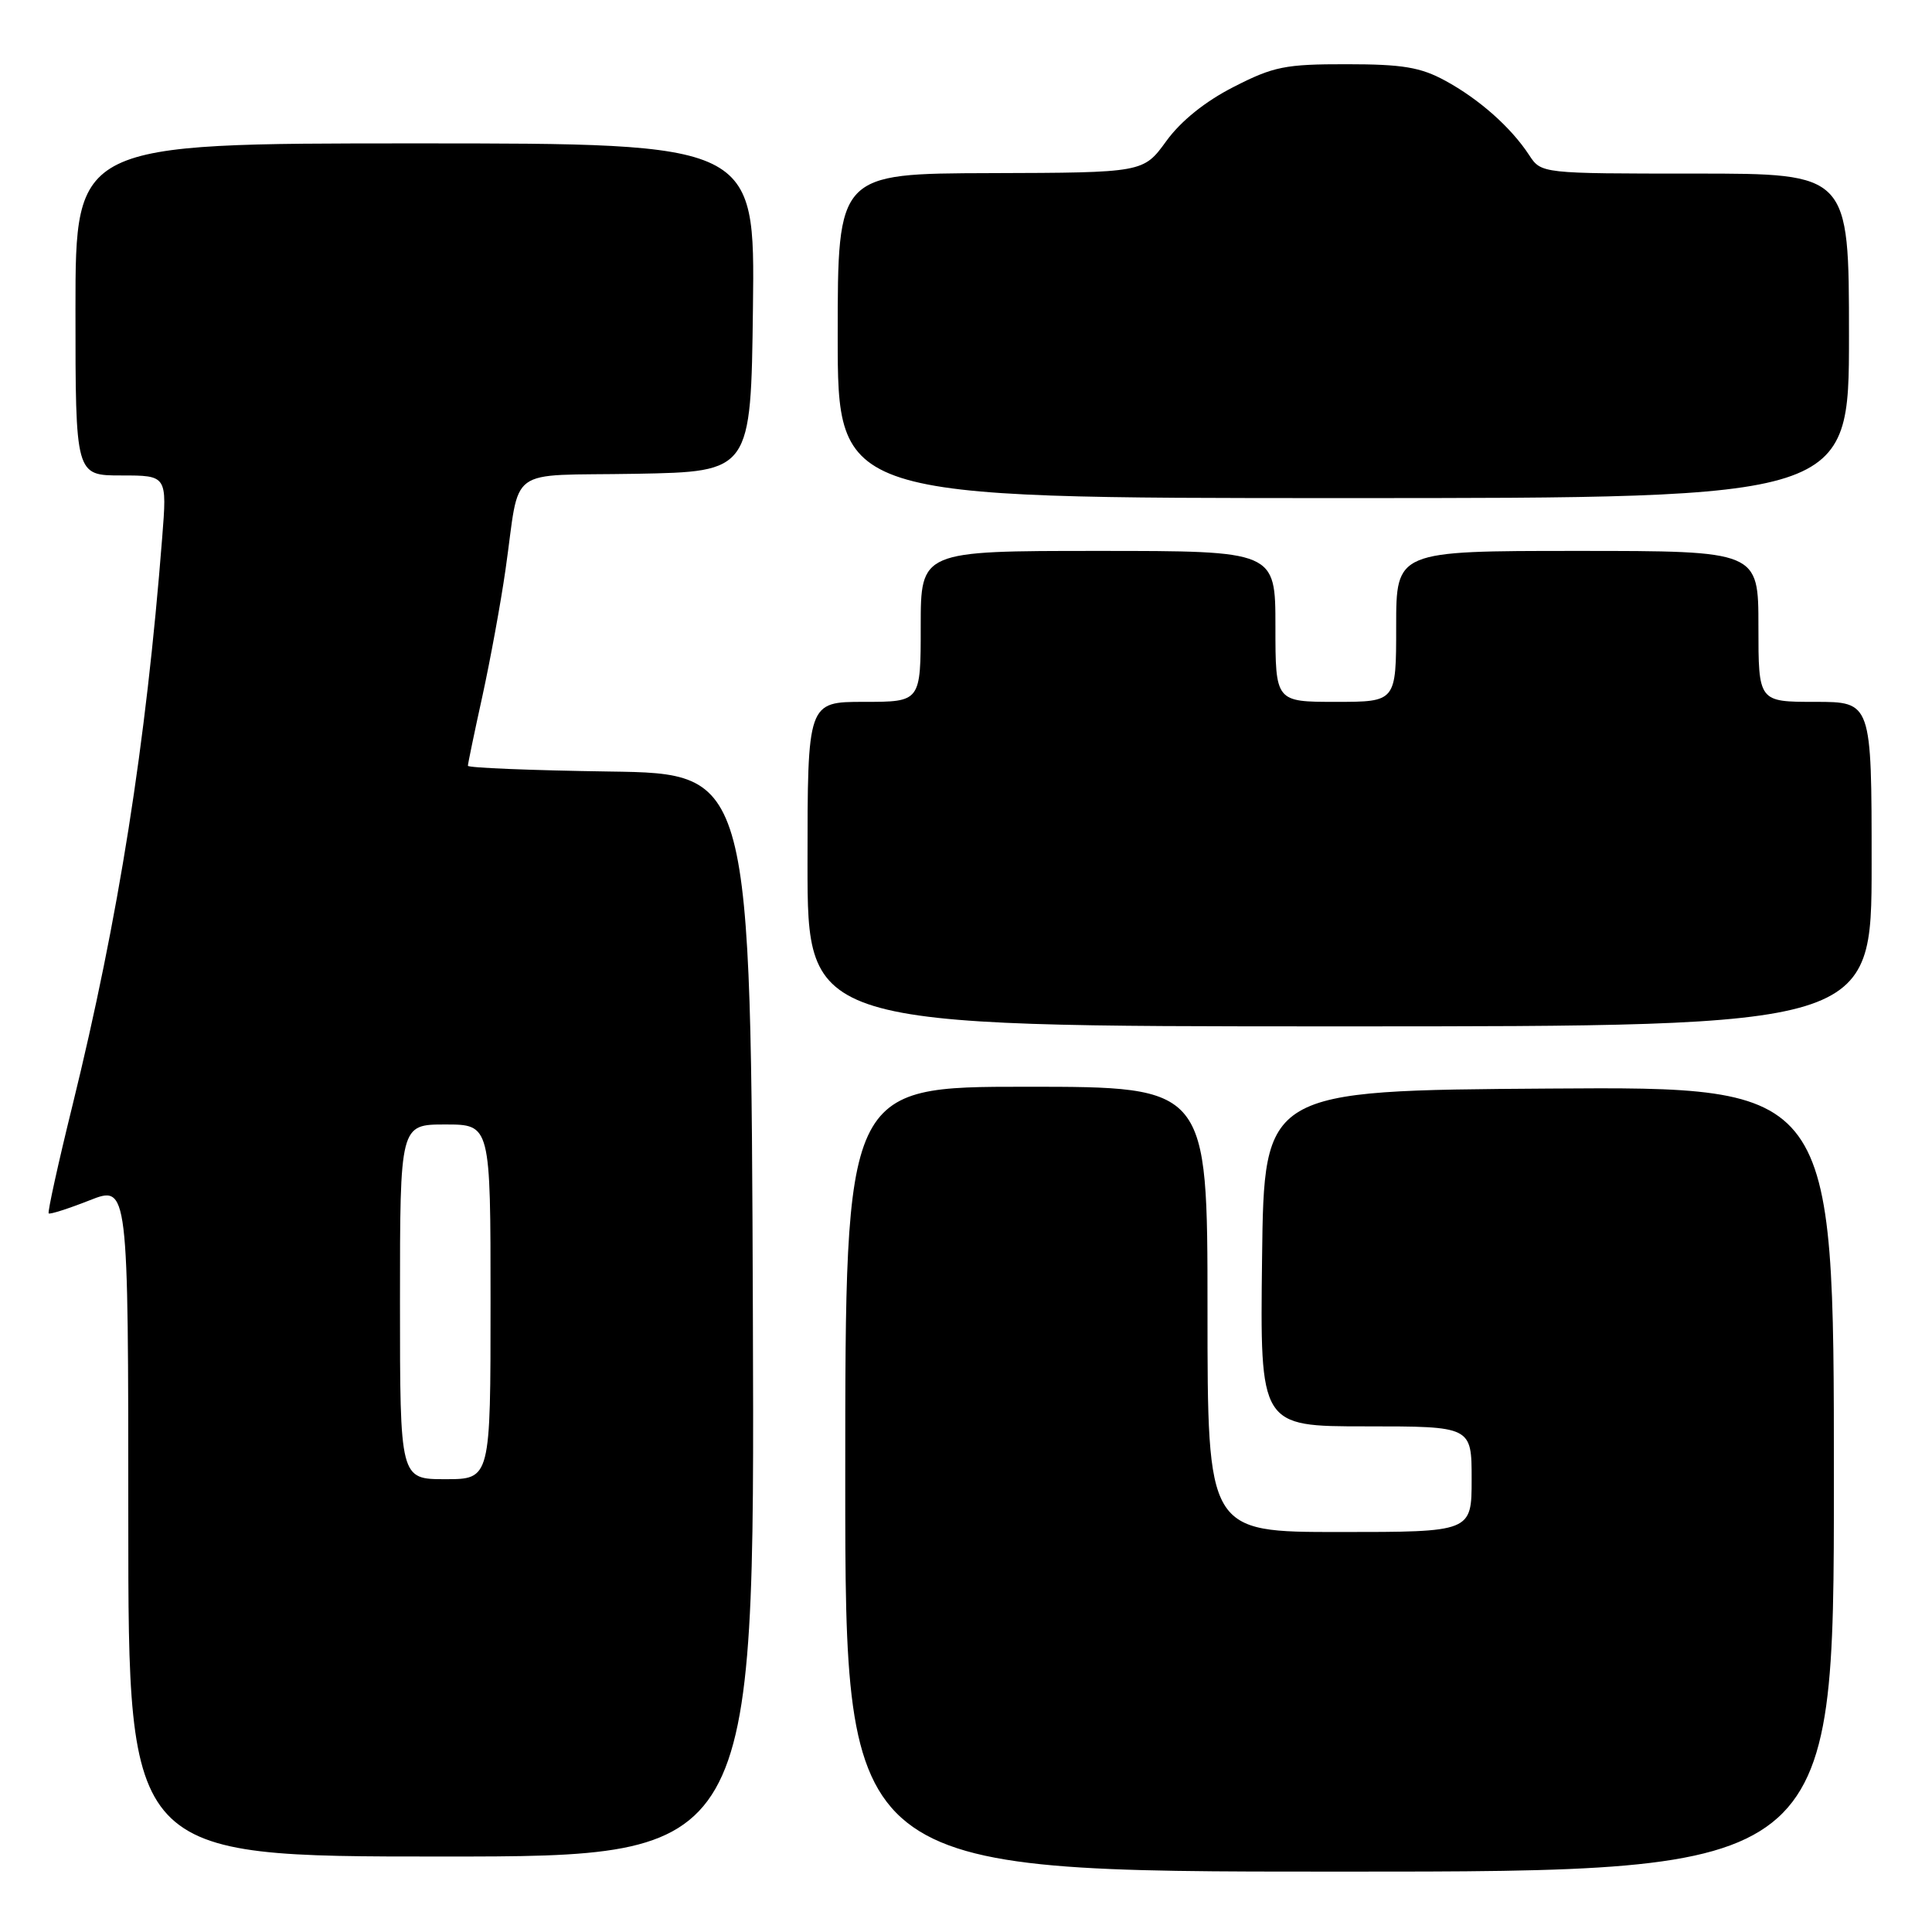 <?xml version="1.0" encoding="UTF-8" standalone="no"?>
<!DOCTYPE svg PUBLIC "-//W3C//DTD SVG 1.1//EN" "http://www.w3.org/Graphics/SVG/1.1/DTD/svg11.dtd" >
<svg xmlns="http://www.w3.org/2000/svg" xmlns:xlink="http://www.w3.org/1999/xlink" version="1.1" viewBox="0 0 256 256">
 <g >
 <path fill="currentColor"
d=" M 243.00 195.99 C 243.00 143.98 243.00 143.98 205.25 144.24 C 167.50 144.50 167.50 144.50 167.23 166.75 C 166.96 189.00 166.96 189.00 180.98 189.00 C 195.00 189.00 195.00 189.00 195.00 196.00 C 195.00 203.00 195.00 203.00 177.50 203.00 C 160.00 203.00 160.00 203.00 160.00 173.50 C 160.00 144.00 160.00 144.00 136.00 144.00 C 112.00 144.00 112.00 144.00 112.00 196.00 C 112.00 248.00 112.00 248.00 177.50 248.00 C 243.00 248.00 243.00 248.00 243.00 195.99 Z  M 99.76 174.25 C 99.50 102.50 99.50 102.50 80.75 102.23 C 70.44 102.08 62.00 101.74 62.00 101.47 C 62.00 101.20 62.86 97.05 63.92 92.24 C 64.97 87.43 66.35 79.90 66.98 75.50 C 69.00 61.47 66.80 63.09 84.26 62.78 C 99.50 62.50 99.50 62.50 99.77 40.75 C 100.04 19.00 100.04 19.00 55.02 19.00 C 10.00 19.00 10.00 19.00 10.00 41.00 C 10.00 63.00 10.00 63.00 16.07 63.00 C 22.14 63.00 22.14 63.00 21.49 71.25 C 19.34 98.67 15.72 121.59 9.60 146.49 C 7.70 154.19 6.29 160.62 6.45 160.78 C 6.61 160.94 9.05 160.16 11.87 159.05 C 17.00 157.03 17.00 157.03 17.00 201.51 C 17.00 246.00 17.00 246.00 58.51 246.00 C 100.01 246.00 100.01 246.00 99.76 174.25 Z  M 248.00 114.50 C 248.00 93.00 248.00 93.00 240.50 93.00 C 233.00 93.00 233.00 93.00 233.00 83.00 C 233.00 73.00 233.00 73.00 209.00 73.00 C 185.00 73.00 185.00 73.00 185.00 83.00 C 185.00 93.00 185.00 93.00 177.00 93.00 C 169.00 93.00 169.00 93.00 169.00 83.00 C 169.00 73.00 169.00 73.00 145.50 73.00 C 122.00 73.00 122.00 73.00 122.00 83.00 C 122.00 93.00 122.00 93.00 114.50 93.00 C 107.00 93.00 107.00 93.00 107.00 114.50 C 107.00 136.00 107.00 136.00 177.50 136.00 C 248.00 136.00 248.00 136.00 248.00 114.50 Z  M 245.00 44.50 C 245.00 23.00 245.00 23.00 224.62 23.00 C 204.23 23.00 204.23 23.00 202.62 20.55 C 200.22 16.88 195.99 13.13 191.50 10.69 C 188.23 8.91 185.84 8.51 178.43 8.51 C 170.30 8.50 168.75 8.81 163.46 11.52 C 159.69 13.44 156.46 16.04 154.53 18.71 C 151.50 22.88 151.50 22.88 131.25 22.94 C 111.00 23.00 111.00 23.00 111.00 44.50 C 111.00 66.00 111.00 66.00 178.00 66.00 C 245.00 66.00 245.00 66.00 245.00 44.50 Z  M 53.00 172.50 C 53.00 149.00 53.00 149.00 59.00 149.00 C 65.00 149.00 65.00 149.00 65.00 172.50 C 65.00 196.00 65.00 196.00 59.00 196.00 C 53.00 196.00 53.00 196.00 53.00 172.50 Z "/>
</g>
</svg>